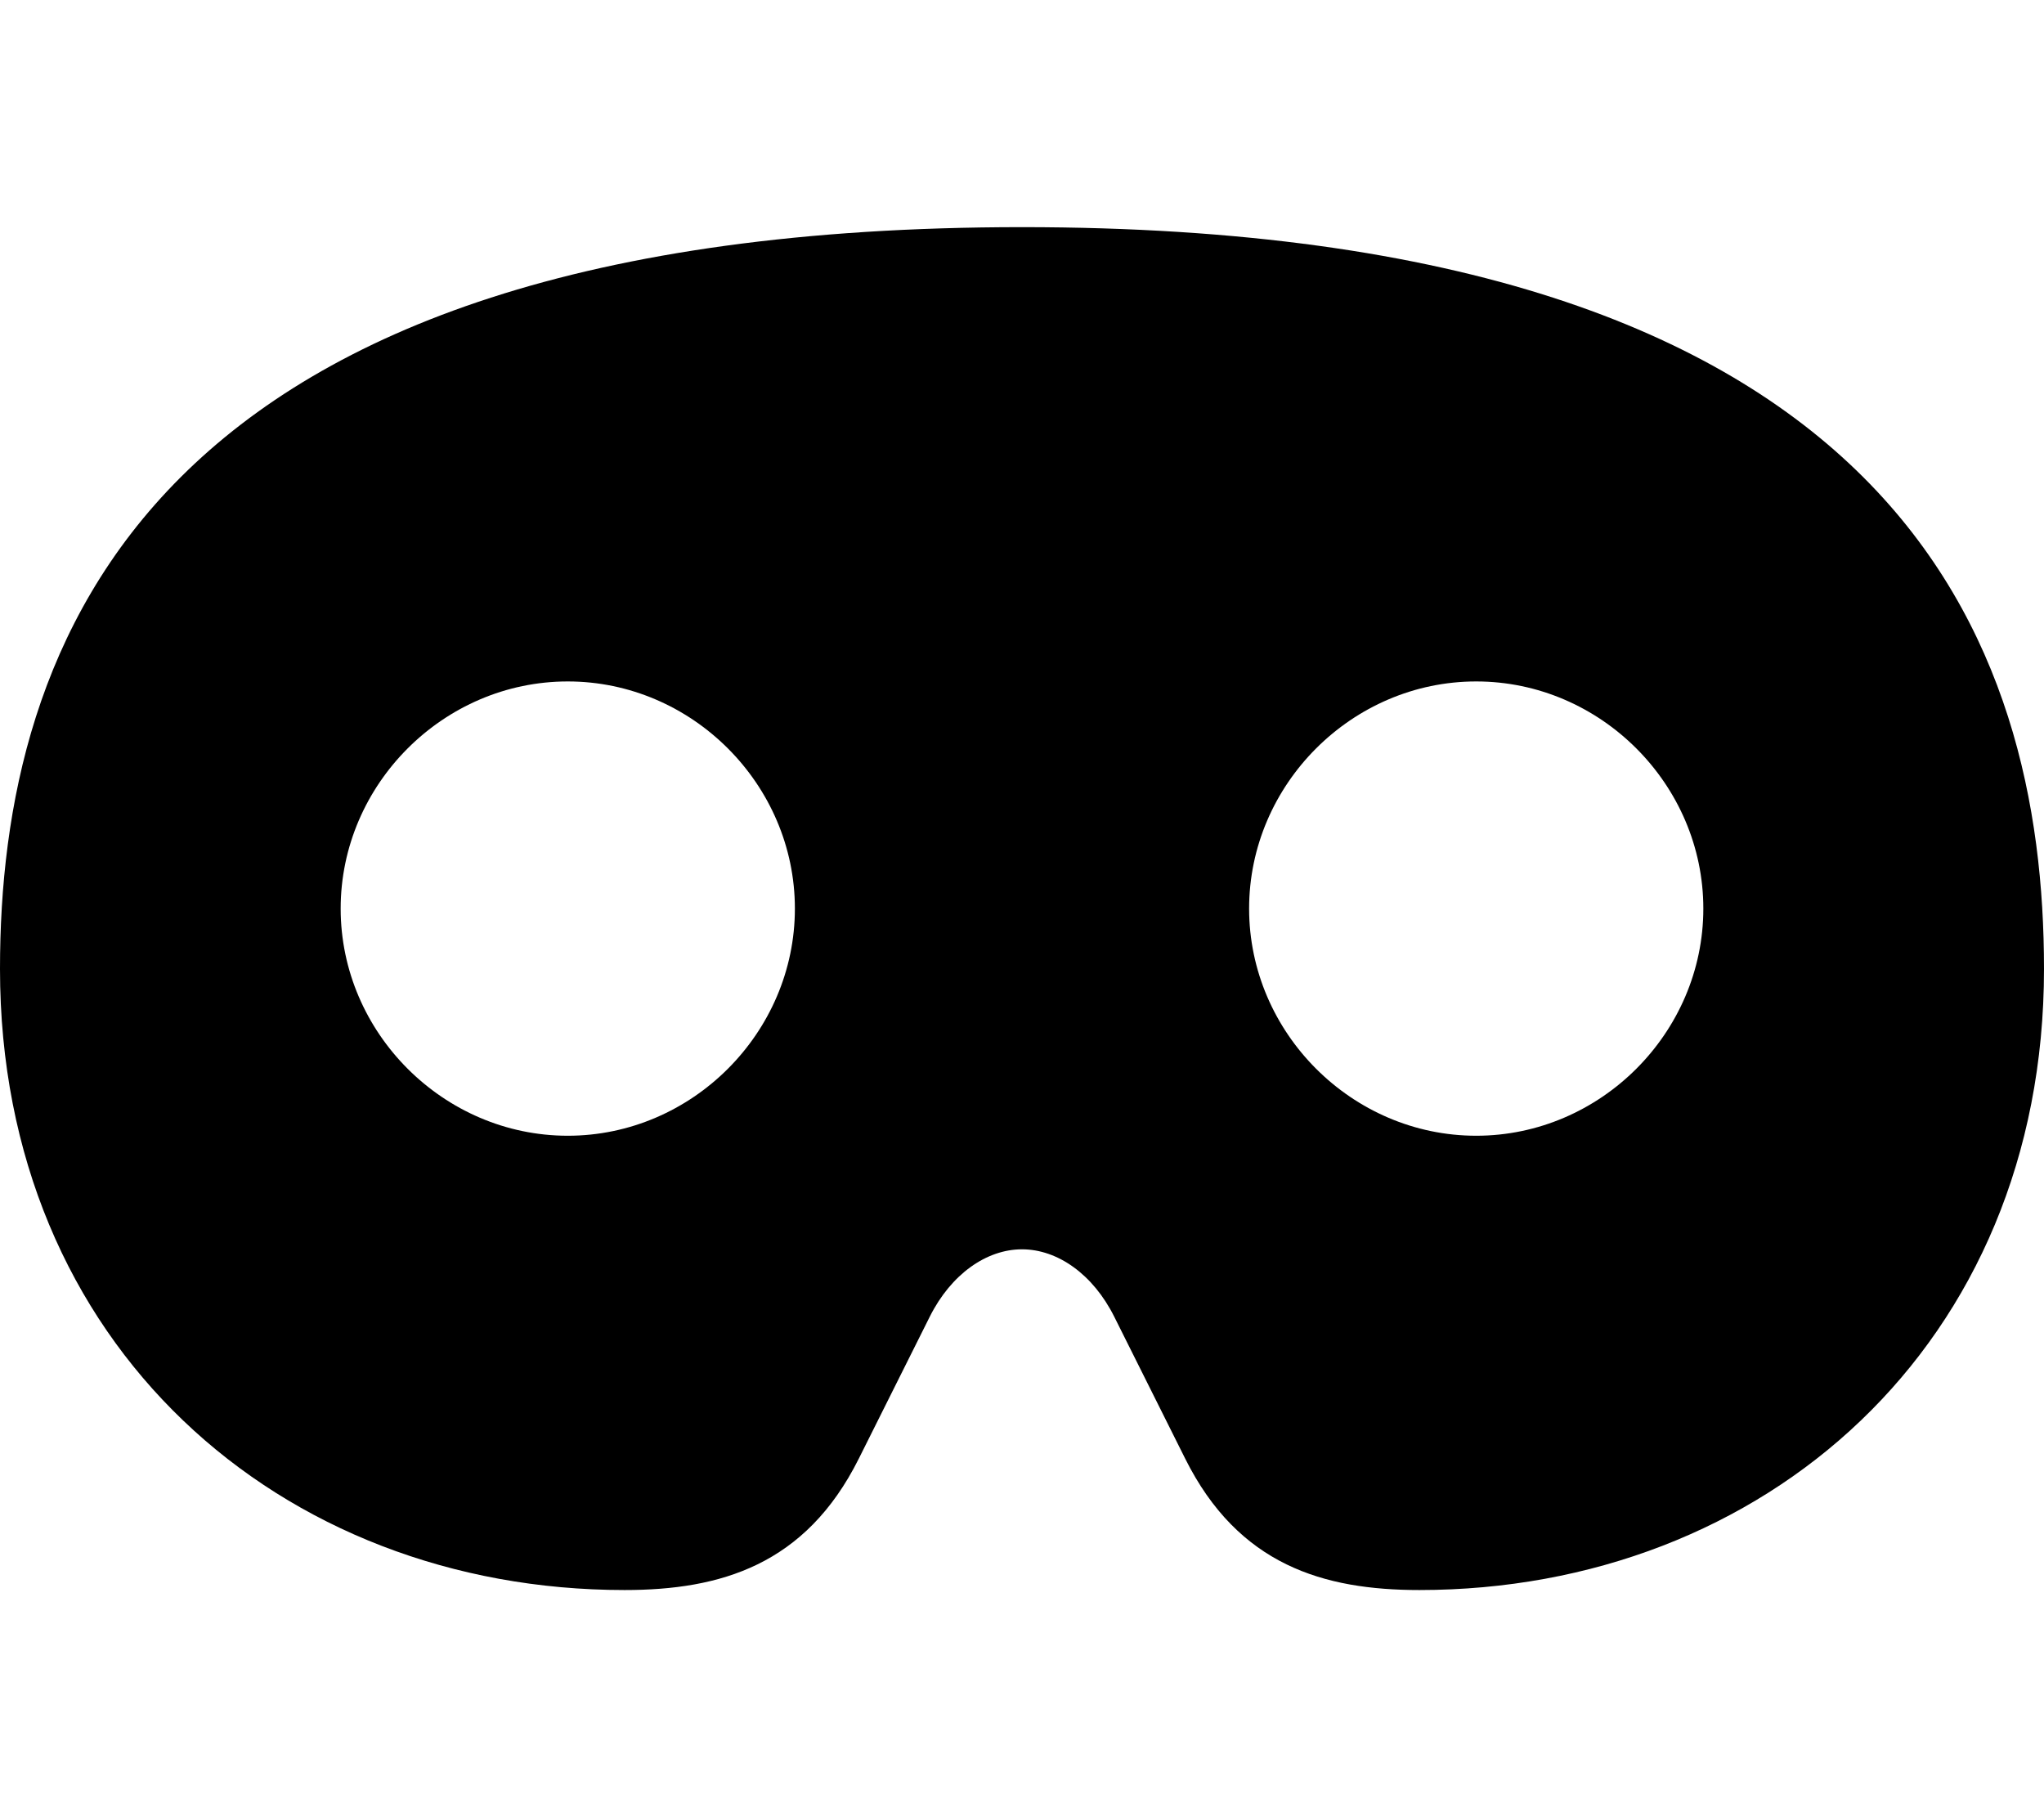 <svg xmlns="http://www.w3.org/2000/svg" viewBox="0 0 576 512"><!-- Font Awesome Pro 6.0.0-alpha1 by @fontawesome - https://fontawesome.com License - https://fontawesome.com/license (Commercial License) --><path d="M288 64C40 64 0 182 0 273C0 379 79 448 176 448C203 448 227 441 242 411L262 371C268 359 278 352 288 352C298 352 308 359 314 371L334 411C349 441 373 448 400 448C497 448 576 379 576 273C576 182 536 64 288 64ZM160 320C125 320 96 291 96 256S125 192 160 192C195 192 224 221 224 256S195 320 160 320ZM416 320C381 320 352 291 352 256S381 192 416 192C451 192 480 221 480 256S451 320 416 320Z"/></svg>